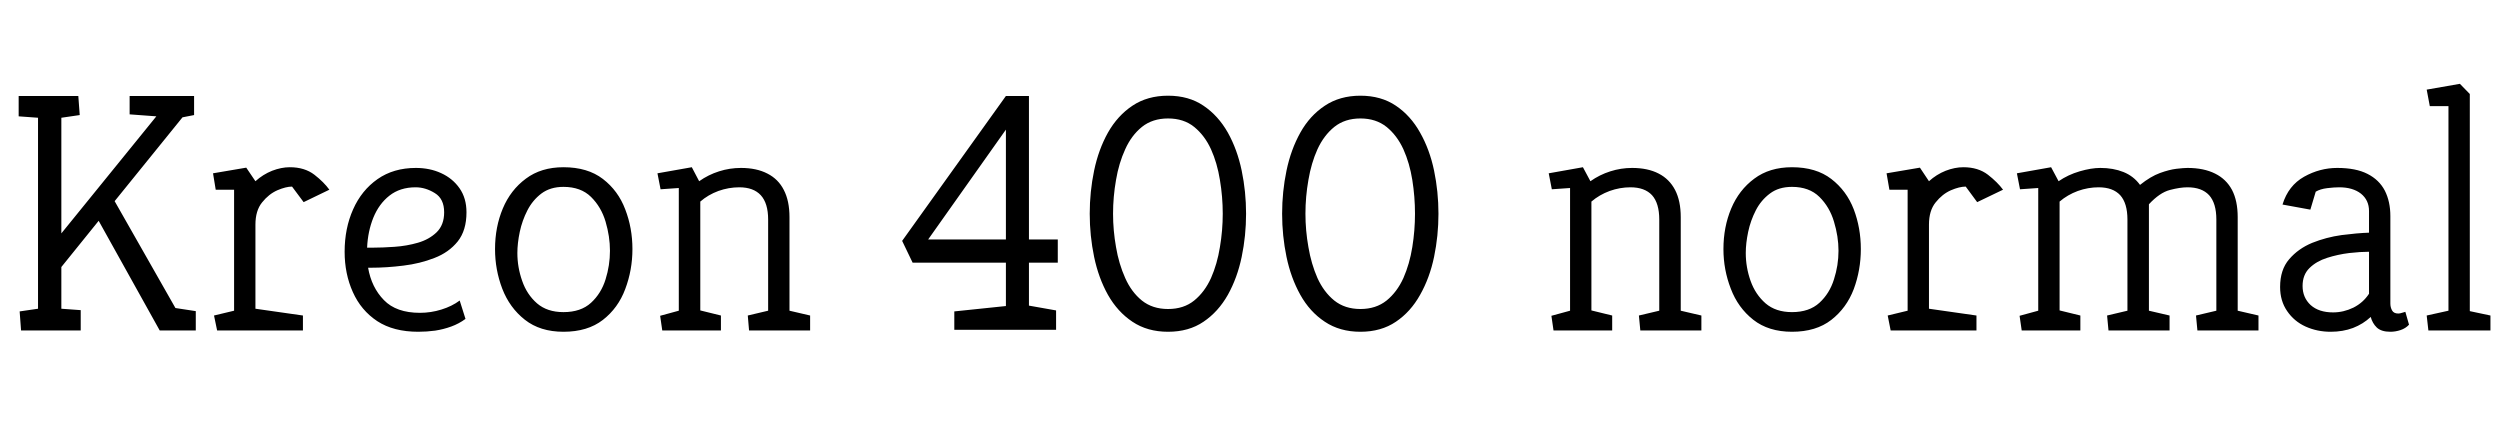 <svg xmlns="http://www.w3.org/2000/svg" xmlns:xlink="http://www.w3.org/1999/xlink" width="176.856" height="30.24"><path fill="black" d="M5.71 23.38L1.49 23.38L1.39 22.03L2.69 21.84L2.69 8.33L1.32 8.23L1.32 6.79L5.54 6.79L5.64 8.14L4.34 8.33L4.34 16.51L11.06 8.23L9.17 8.09L9.17 6.79L13.73 6.79L13.73 8.14L12.91 8.30L8.11 14.23L12.41 21.79L13.85 22.01L13.85 23.38L11.30 23.38L6.98 15.62L4.34 18.89L4.34 21.84L5.71 21.94L5.71 23.38ZM21.43 23.38L15.36 23.38L15.14 22.32L16.56 21.98L16.56 13.42L15.26 13.42L15.07 12.26L17.42 11.86L18.07 12.82Q18.60 12.34 19.25 12.08Q19.90 11.83 20.50 11.83L20.50 11.83Q21.55 11.83 22.24 12.36Q22.92 12.89 23.30 13.42L23.30 13.42L21.48 14.30L20.66 13.20Q20.23 13.20 19.62 13.46Q19.01 13.73 18.54 14.32Q18.07 14.90 18.07 15.89L18.07 15.89L18.07 21.84L21.43 22.32L21.43 23.38ZM29.59 23.47L29.59 23.47Q27.84 23.47 26.69 22.72Q25.54 21.96 24.96 20.66Q24.38 19.37 24.38 17.81L24.38 17.81Q24.38 16.15 24.98 14.81Q25.58 13.46 26.71 12.67Q27.84 11.88 29.42 11.88L29.42 11.88Q30.41 11.88 31.21 12.25Q32.02 12.62 32.51 13.32Q33 14.02 33 15.02L33 15.02Q33 16.30 32.38 17.08Q31.75 17.86 30.73 18.25Q29.71 18.65 28.54 18.79Q27.36 18.94 26.23 18.94L26.23 18.94L26.04 18.94Q26.28 20.33 27.16 21.23Q28.03 22.13 29.71 22.13L29.71 22.13Q30.48 22.13 31.22 21.90Q31.97 21.67 32.52 21.26L32.52 21.26L32.93 22.56Q32.47 22.90 31.92 23.10Q31.37 23.30 30.78 23.39Q30.19 23.47 29.59 23.47ZM25.97 17.52L25.97 17.52L26.38 17.52Q27.05 17.52 27.91 17.46Q28.78 17.40 29.57 17.17Q30.36 16.94 30.89 16.43Q31.42 15.91 31.42 15.02L31.42 15.02Q31.42 14.06 30.76 13.66Q30.10 13.25 29.40 13.25L29.40 13.25Q28.30 13.25 27.55 13.84Q26.81 14.42 26.41 15.40Q26.02 16.37 25.97 17.52ZM39.86 23.47L39.86 23.47Q38.21 23.47 37.13 22.62Q36.05 21.77 35.53 20.42Q35.02 19.08 35.02 17.62L35.02 17.62Q35.02 16.06 35.57 14.75Q36.12 13.44 37.20 12.64Q38.28 11.83 39.86 11.83L39.86 11.83Q41.57 11.83 42.65 12.66Q43.73 13.49 44.23 14.81Q44.74 16.13 44.74 17.62L44.74 17.62Q44.74 19.10 44.23 20.45Q43.73 21.79 42.65 22.63Q41.57 23.47 39.86 23.47ZM39.86 22.08L39.86 22.08Q41.09 22.08 41.81 21.42Q42.53 20.76 42.84 19.76Q43.15 18.77 43.15 17.74L43.15 17.74Q43.15 16.73 42.84 15.68Q42.53 14.64 41.81 13.93Q41.09 13.22 39.86 13.22L39.86 13.22Q38.93 13.22 38.30 13.69Q37.68 14.16 37.31 14.88Q36.94 15.60 36.77 16.40Q36.60 17.21 36.60 17.90L36.60 17.90Q36.60 18.91 36.94 19.87Q37.27 20.83 37.99 21.46Q38.71 22.08 39.86 22.08ZM51 23.38L46.85 23.38L46.70 22.34L48.02 21.98L48.02 13.30L46.73 13.39L46.51 12.26L48.94 11.83L49.46 12.82Q50.11 12.36 50.87 12.12Q51.62 11.88 52.42 11.88L52.42 11.88Q53.52 11.88 54.29 12.28Q55.06 12.67 55.45 13.44Q55.85 14.21 55.85 15.36L55.85 15.36L55.85 21.98L57.31 22.32L57.31 23.38L52.99 23.38L52.90 22.32L54.34 21.98L54.34 15.53Q54.34 14.38 53.82 13.81Q53.30 13.25 52.30 13.25L52.30 13.25Q51.55 13.25 50.82 13.51Q50.09 13.78 49.54 14.26L49.54 14.26L49.54 21.96L51 22.32L51 23.38ZM74.71 23.33L67.51 23.33L67.51 22.03L71.16 21.65L71.16 18.58L64.56 18.58L63.82 17.04L71.16 6.79L72.79 6.79L72.79 16.94L74.83 16.94L74.83 18.58L72.79 18.58L72.79 21.62L74.71 21.96L74.71 23.33ZM71.16 9.17L65.66 16.94L71.16 16.94L71.16 9.17ZM82.63 23.47L82.63 23.47Q81.17 23.47 80.11 22.76Q79.06 22.06 78.38 20.86Q77.71 19.66 77.40 18.17Q77.09 16.68 77.09 15.12L77.09 15.12Q77.09 13.56 77.40 12.07Q77.71 10.58 78.38 9.38Q79.06 8.18 80.11 7.48Q81.17 6.77 82.63 6.77L82.63 6.77Q84.10 6.77 85.14 7.48Q86.18 8.18 86.86 9.38Q87.53 10.58 87.84 12.07Q88.15 13.56 88.15 15.12L88.15 15.12Q88.15 16.68 87.84 18.17Q87.53 19.66 86.86 20.86Q86.18 22.06 85.14 22.76Q84.10 23.47 82.63 23.47ZM82.63 21.86L82.63 21.86Q83.74 21.86 84.48 21.26Q85.22 20.66 85.67 19.67Q86.11 18.67 86.30 17.48Q86.50 16.30 86.50 15.12L86.50 15.12Q86.50 13.92 86.30 12.73Q86.11 11.54 85.67 10.56Q85.22 9.58 84.48 8.98Q83.74 8.38 82.63 8.38L82.63 8.38Q81.53 8.38 80.78 8.98Q80.04 9.58 79.60 10.56Q79.15 11.54 78.95 12.73Q78.74 13.92 78.74 15.12L78.74 15.12Q78.74 16.30 78.95 17.48Q79.15 18.67 79.60 19.67Q80.04 20.66 80.78 21.26Q81.53 21.86 82.63 21.86ZM96.24 23.47L96.24 23.47Q94.78 23.47 93.72 22.76Q92.66 22.06 91.99 20.86Q91.32 19.66 91.01 18.17Q90.70 16.68 90.70 15.12L90.70 15.12Q90.70 13.56 91.01 12.07Q91.32 10.58 91.99 9.38Q92.66 8.18 93.72 7.48Q94.78 6.77 96.24 6.77L96.24 6.77Q97.70 6.77 98.75 7.48Q99.79 8.18 100.46 9.38Q101.14 10.58 101.45 12.07Q101.76 13.56 101.76 15.12L101.76 15.12Q101.76 16.68 101.45 18.17Q101.14 19.66 100.46 20.86Q99.79 22.06 98.75 22.76Q97.70 23.47 96.24 23.47ZM96.24 21.86L96.24 21.86Q97.34 21.86 98.09 21.26Q98.83 20.66 99.28 19.67Q99.72 18.67 99.91 17.48Q100.10 16.30 100.10 15.12L100.10 15.12Q100.10 13.92 99.91 12.73Q99.72 11.54 99.28 10.56Q98.83 9.58 98.09 8.98Q97.34 8.38 96.24 8.38L96.24 8.38Q95.14 8.38 94.39 8.98Q93.65 9.58 93.20 10.56Q92.76 11.54 92.56 12.73Q92.35 13.92 92.35 15.12L92.35 15.12Q92.35 16.30 92.56 17.48Q92.76 18.67 93.20 19.67Q93.65 20.66 94.39 21.26Q95.14 21.86 96.24 21.86ZM114.05 23.38L109.90 23.38L109.75 22.34L111.07 21.98L111.07 13.30L109.78 13.39L109.56 12.26L111.98 11.83L112.51 12.82Q113.16 12.36 113.92 12.12Q114.67 11.88 115.46 11.88L115.46 11.88Q116.57 11.88 117.34 12.28Q118.10 12.67 118.50 13.44Q118.90 14.21 118.90 15.36L118.90 15.36L118.90 21.98L120.36 22.32L120.36 23.38L116.04 23.38L115.94 22.32L117.38 21.98L117.38 15.53Q117.38 14.38 116.87 13.81Q116.35 13.25 115.34 13.25L115.34 13.25Q114.60 13.25 113.87 13.51Q113.14 13.78 112.58 14.26L112.58 14.26L112.58 21.96L114.05 22.32L114.05 23.38ZM126.77 23.47L126.77 23.47Q125.11 23.47 124.03 22.62Q122.95 21.77 122.44 20.42Q121.92 19.08 121.92 17.62L121.92 17.62Q121.92 16.06 122.47 14.75Q123.02 13.44 124.10 12.64Q125.18 11.83 126.77 11.83L126.77 11.83Q128.47 11.83 129.55 12.66Q130.63 13.49 131.14 14.81Q131.64 16.13 131.64 17.62L131.64 17.62Q131.64 19.10 131.14 20.45Q130.63 21.79 129.55 22.63Q128.47 23.47 126.77 23.47ZM126.77 22.08L126.77 22.08Q127.99 22.08 128.71 21.42Q129.43 20.76 129.74 19.76Q130.06 18.77 130.06 17.74L130.06 17.74Q130.06 16.73 129.74 15.68Q129.43 14.64 128.71 13.93Q127.99 13.22 126.77 13.22L126.77 13.22Q125.83 13.22 125.21 13.69Q124.58 14.16 124.21 14.88Q123.84 15.60 123.67 16.40Q123.50 17.21 123.50 17.90L123.50 17.90Q123.50 18.91 123.84 19.87Q124.18 20.83 124.90 21.46Q125.62 22.08 126.77 22.08ZM139.82 23.38L133.75 23.38L133.54 22.32L134.95 21.98L134.95 13.42L133.66 13.42L133.46 12.26L135.82 11.86L136.46 12.82Q136.99 12.34 137.64 12.08Q138.29 11.83 138.89 11.83L138.89 11.83Q139.94 11.83 140.63 12.36Q141.31 12.89 141.70 13.42L141.70 13.42L139.87 14.30L139.06 13.20Q138.62 13.20 138.01 13.46Q137.40 13.73 136.93 14.32Q136.46 14.90 136.46 15.89L136.46 15.89L136.46 21.84L139.82 22.32L139.82 23.38ZM147.17 23.38L143.02 23.38L142.87 22.34L144.19 21.98L144.19 13.30L142.90 13.39L142.68 12.26L145.10 11.83L145.63 12.82Q146.30 12.36 147.12 12.12Q147.94 11.88 148.58 11.88L148.58 11.88Q149.50 11.88 150.22 12.17Q150.94 12.46 151.39 13.08L151.39 13.08Q152.14 12.48 152.80 12.24Q153.46 12.00 153.97 11.94Q154.49 11.88 154.75 11.88L154.75 11.88Q155.90 11.88 156.70 12.28Q157.49 12.67 157.90 13.44Q158.30 14.21 158.30 15.36L158.30 15.36L158.30 21.98L159.77 22.32L159.77 23.38L155.45 23.38L155.35 22.32L156.79 21.98L156.79 15.53Q156.79 14.38 156.28 13.81Q155.76 13.25 154.75 13.25L154.75 13.25Q154.22 13.25 153.50 13.44Q152.78 13.63 152.02 14.45L152.02 14.45L152.02 21.98L153.48 22.32L153.48 23.38L149.16 23.38L149.06 22.32L150.50 21.98L150.50 15.53Q150.50 14.38 149.99 13.81Q149.47 13.25 148.46 13.25L148.46 13.25Q147.72 13.25 146.99 13.51Q146.26 13.78 145.70 14.26L145.70 14.26L145.70 21.96L147.17 22.32L147.17 23.38ZM164.88 23.47L164.88 23.47Q163.92 23.47 163.10 23.10Q162.29 22.73 161.80 22.01Q161.30 21.29 161.30 20.30L161.30 20.30Q161.30 19.08 161.94 18.34Q162.58 17.59 163.57 17.18Q164.57 16.78 165.65 16.63Q166.73 16.49 167.59 16.46L167.59 16.46L167.59 14.93Q167.59 14.16 167.02 13.70Q166.44 13.25 165.48 13.25L165.48 13.25Q165.12 13.25 164.63 13.31Q164.14 13.37 163.82 13.56L163.82 13.56L163.44 14.83L161.47 14.47Q161.88 13.13 163.00 12.50Q164.11 11.88 165.34 11.88L165.34 11.88Q166.66 11.88 167.48 12.30Q168.31 12.72 168.71 13.49Q169.10 14.26 169.10 15.29L169.10 15.29L169.10 21.48Q169.10 21.74 169.22 21.96Q169.34 22.18 169.66 22.18L169.66 22.18Q169.78 22.18 169.92 22.13Q170.06 22.08 170.16 22.06L170.16 22.06L170.42 22.97Q170.18 23.23 169.82 23.35Q169.46 23.47 169.10 23.47L169.10 23.47Q168.46 23.47 168.14 23.17Q167.83 22.87 167.71 22.42L167.71 22.42Q167.18 22.92 166.46 23.20Q165.74 23.47 164.88 23.47ZM165.05 22.10L165.05 22.10Q165.79 22.10 166.49 21.76Q167.18 21.41 167.59 20.78L167.59 20.78L167.59 17.81Q166.99 17.81 166.19 17.90Q165.38 18 164.63 18.24Q163.87 18.48 163.38 18.96Q162.89 19.44 162.89 20.23L162.89 20.23Q162.89 21.05 163.46 21.58Q164.04 22.10 165.05 22.10ZM176.18 23.38L171.79 23.38L171.67 22.32L173.21 21.98L173.21 7.51L171.89 7.51L171.67 6.34L174.02 5.93L174.72 6.65L174.72 22.01L176.18 22.32L176.18 23.38Z"/></svg>